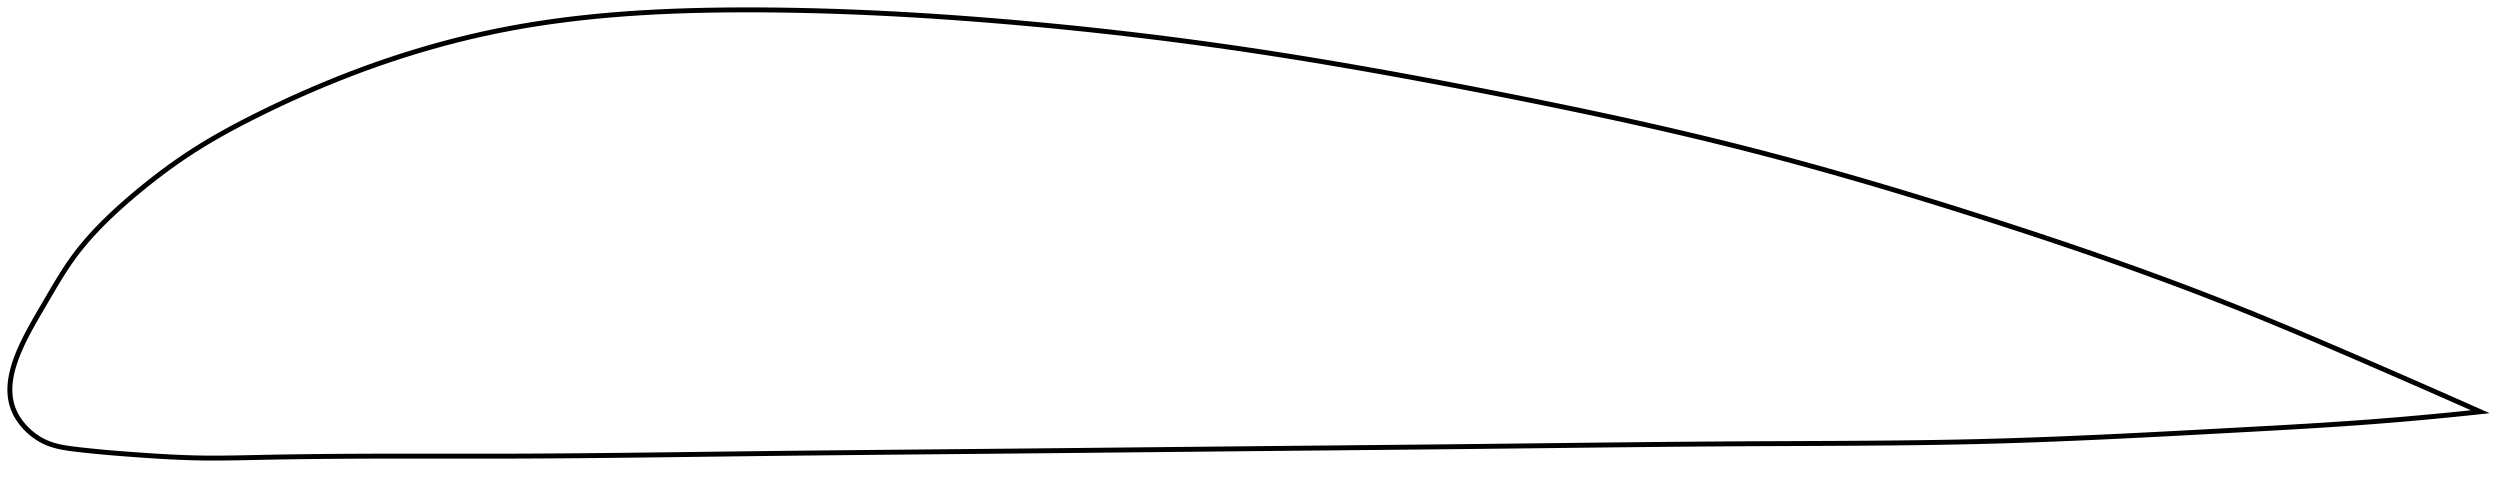 <?xml version="1.0" encoding="utf-8" ?>
<svg baseProfile="full" height="193.774" version="1.1" width="1013.859" xmlns="http://www.w3.org/2000/svg" xmlns:ev="http://www.w3.org/2001/xml-events" xmlns:xlink="http://www.w3.org/1999/xlink"><defs /><polygon fill="none" points="1005.859,166.979 1002.215,165.361 997.818,163.413 993.196,161.372 988.332,159.229 983.21,156.978 977.816,154.616 972.14,152.137 966.181,149.544 959.949,146.842 953.471,144.043 946.787,141.169 939.95,138.247 933.009,135.306 926.007,132.37 918.978,129.461 911.94,126.59 904.895,123.767 897.834,120.99 890.741,118.252 883.604,115.549 876.411,112.872 869.153,110.219 861.823,107.585 854.414,104.967 846.924,102.363 839.35,99.77 831.696,97.19 823.967,94.622 816.171,92.067 808.323,89.529 800.44,87.011 792.542,84.519 784.645,82.061 776.764,79.643 768.908,77.269 761.086,74.944 753.299,72.669 745.55,70.446 737.835,68.275 730.151,66.155 722.489,64.087 714.841,62.069 707.195,60.099 699.536,58.174 691.85,56.291 684.125,54.444 676.348,52.629 668.51,50.841 660.606,49.078 652.628,47.337 644.576,45.614 636.45,43.909 628.252,42.22 619.991,40.547 611.677,38.888 603.325,37.245 594.953,35.62 586.581,34.019 578.222,32.445 569.891,30.904 561.597,29.399 553.346,27.933 545.144,26.509 536.992,25.128 528.89,23.792 520.835,22.5 512.823,21.255 504.847,20.056 496.901,18.904 488.976,17.796 481.066,16.731 473.166,15.708 465.271,14.727 457.377,13.787 449.481,12.886 441.58,12.025 433.673,11.204 425.759,10.422 417.838,9.679 409.91,8.975 401.978,8.31 394.042,7.686 386.107,7.103 378.177,6.565 370.259,6.074 362.361,5.631 354.493,5.238 346.666,4.898 338.892,4.611 331.183,4.379 323.554,4.202 316.016,4.08 308.582,4.013 301.264,4.0 294.073,4.042 287.018,4.143 280.102,4.305 273.326,4.53 266.69,4.82 260.187,5.177 253.814,5.601 247.564,6.093 241.429,6.655 235.403,7.287 229.478,7.991 223.645,8.768 217.897,9.62 212.226,10.548 206.623,11.556 201.081,12.644 195.591,13.814 190.148,15.065 184.744,16.395 179.375,17.804 174.035,19.292 168.72,20.859 163.426,22.504 158.149,24.229 152.887,26.033 147.635,27.919 142.395,29.884 137.172,31.925 131.977,34.038 126.827,36.214 121.743,38.44 116.748,40.702 111.868,42.985 107.127,45.272 102.546,47.545 98.143,49.796 93.927,52.026 89.893,54.242 86.03,56.451 82.325,58.664 78.759,60.893 75.315,63.147 71.977,65.427 68.735,67.731 65.588,70.054 62.536,72.385 59.584,74.714 56.737,77.027 54.003,79.311 51.388,81.554 48.901,83.752 46.543,85.901 44.312,88.004 42.204,90.061 40.213,92.078 38.332,94.058 36.554,96.005 34.874,97.924 33.287,99.819 31.786,101.693 30.368,103.552 29.026,105.399 27.75,107.237 26.529,109.07 25.354,110.897 24.218,112.717 23.114,114.528 22.038,116.326 20.986,118.108 19.955,119.869 18.942,121.606 17.945,123.314 16.965,124.99 16.007,126.629 15.079,128.229 14.184,129.787 13.326,131.305 12.507,132.783 11.726,134.222 10.986,135.623 10.286,136.988 9.625,138.319 9.003,139.617 8.421,140.885 7.876,142.123 7.369,143.335 6.899,144.52 6.466,145.68 6.069,146.818 5.708,147.933 5.381,149.028 5.09,150.103 4.833,151.16 4.611,152.199 4.423,153.221 4.27,154.227 4.15,155.219 4.066,156.196 4.015,157.16 4.0,158.112 4.02,159.051 4.076,159.979 4.168,160.897 4.296,161.804 4.463,162.702 4.668,163.591 4.914,164.471 5.2,165.344 5.528,166.21 5.901,167.07 6.318,167.923 6.78,168.769 7.287,169.607 7.837,170.436 8.429,171.255 9.065,172.062 9.743,172.856 10.464,173.635 11.227,174.396 12.033,175.139 12.881,175.859 13.773,176.555 14.708,177.223 15.687,177.86 16.71,178.459 17.777,179.018 18.89,179.53 20.049,179.991 21.256,180.404 22.514,180.771 23.826,181.096 25.193,181.383 26.619,181.635 28.106,181.86 29.656,182.065 31.27,182.26 32.95,182.452 34.699,182.645 36.522,182.837 38.423,183.028 40.406,183.219 42.476,183.409 44.638,183.598 46.897,183.787 49.255,183.975 51.72,184.164 54.294,184.354 56.984,184.546 59.796,184.74 62.735,184.933 65.809,185.12 69.024,185.297 72.388,185.458 75.911,185.596 79.608,185.7 83.497,185.761 87.607,185.774 91.97,185.742 96.622,185.672 101.603,185.572 106.946,185.46 112.669,185.354 118.773,185.257 125.241,185.173 132.037,185.103 139.109,185.047 146.403,185.008 153.873,184.983 161.495,184.972 169.266,184.972 177.185,184.979 185.249,184.987 193.452,184.992 201.787,184.987 210.244,184.966 218.809,184.928 227.469,184.872 236.209,184.802 245.016,184.718 253.877,184.623 262.782,184.52 271.719,184.411 280.682,184.297 289.663,184.183 298.659,184.069 307.667,183.959 316.688,183.855 325.723,183.755 334.771,183.659 343.833,183.567 352.909,183.478 362,183.391 371.104,183.305 380.221,183.22 389.351,183.135 398.493,183.05 407.644,182.963 416.805,182.875 425.973,182.785 435.147,182.693 444.326,182.601 453.507,182.508 462.691,182.415 471.874,182.321 481.057,182.228 490.238,182.136 499.416,182.044 508.589,181.953 517.757,181.864 526.919,181.776 536.074,181.688 545.221,181.6 554.361,181.511 563.493,181.422 572.619,181.331 581.737,181.238 590.85,181.143 599.958,181.045 609.063,180.945 618.165,180.841 627.265,180.736 636.362,180.631 645.454,180.527 654.535,180.426 663.601,180.33 672.645,180.239 681.659,180.156 690.634,180.082 699.56,180.018 708.426,179.965 717.221,179.923 725.937,179.887 734.57,179.851 743.122,179.813 751.594,179.766 759.993,179.707 768.328,179.632 776.61,179.538 784.852,179.42 793.069,179.274 801.279,179.096 809.501,178.883 817.757,178.631 826.065,178.344 834.44,178.023 842.888,177.671 851.412,177.29 860.004,176.883 868.651,176.455 877.33,176.01 886.01,175.553 894.651,175.089 903.208,174.627 911.634,174.17 919.882,173.718 927.907,173.265 935.673,172.808 943.153,172.343 950.329,171.87 957.193,171.386 963.745,170.893 969.991,170.393 975.944,169.891 981.621,169.389 987.037,168.887 992.212,168.388 997.162,167.893 1001.904,167.401 1005.859,166.979" stroke="black" stroke-width="2.0" /></svg>
